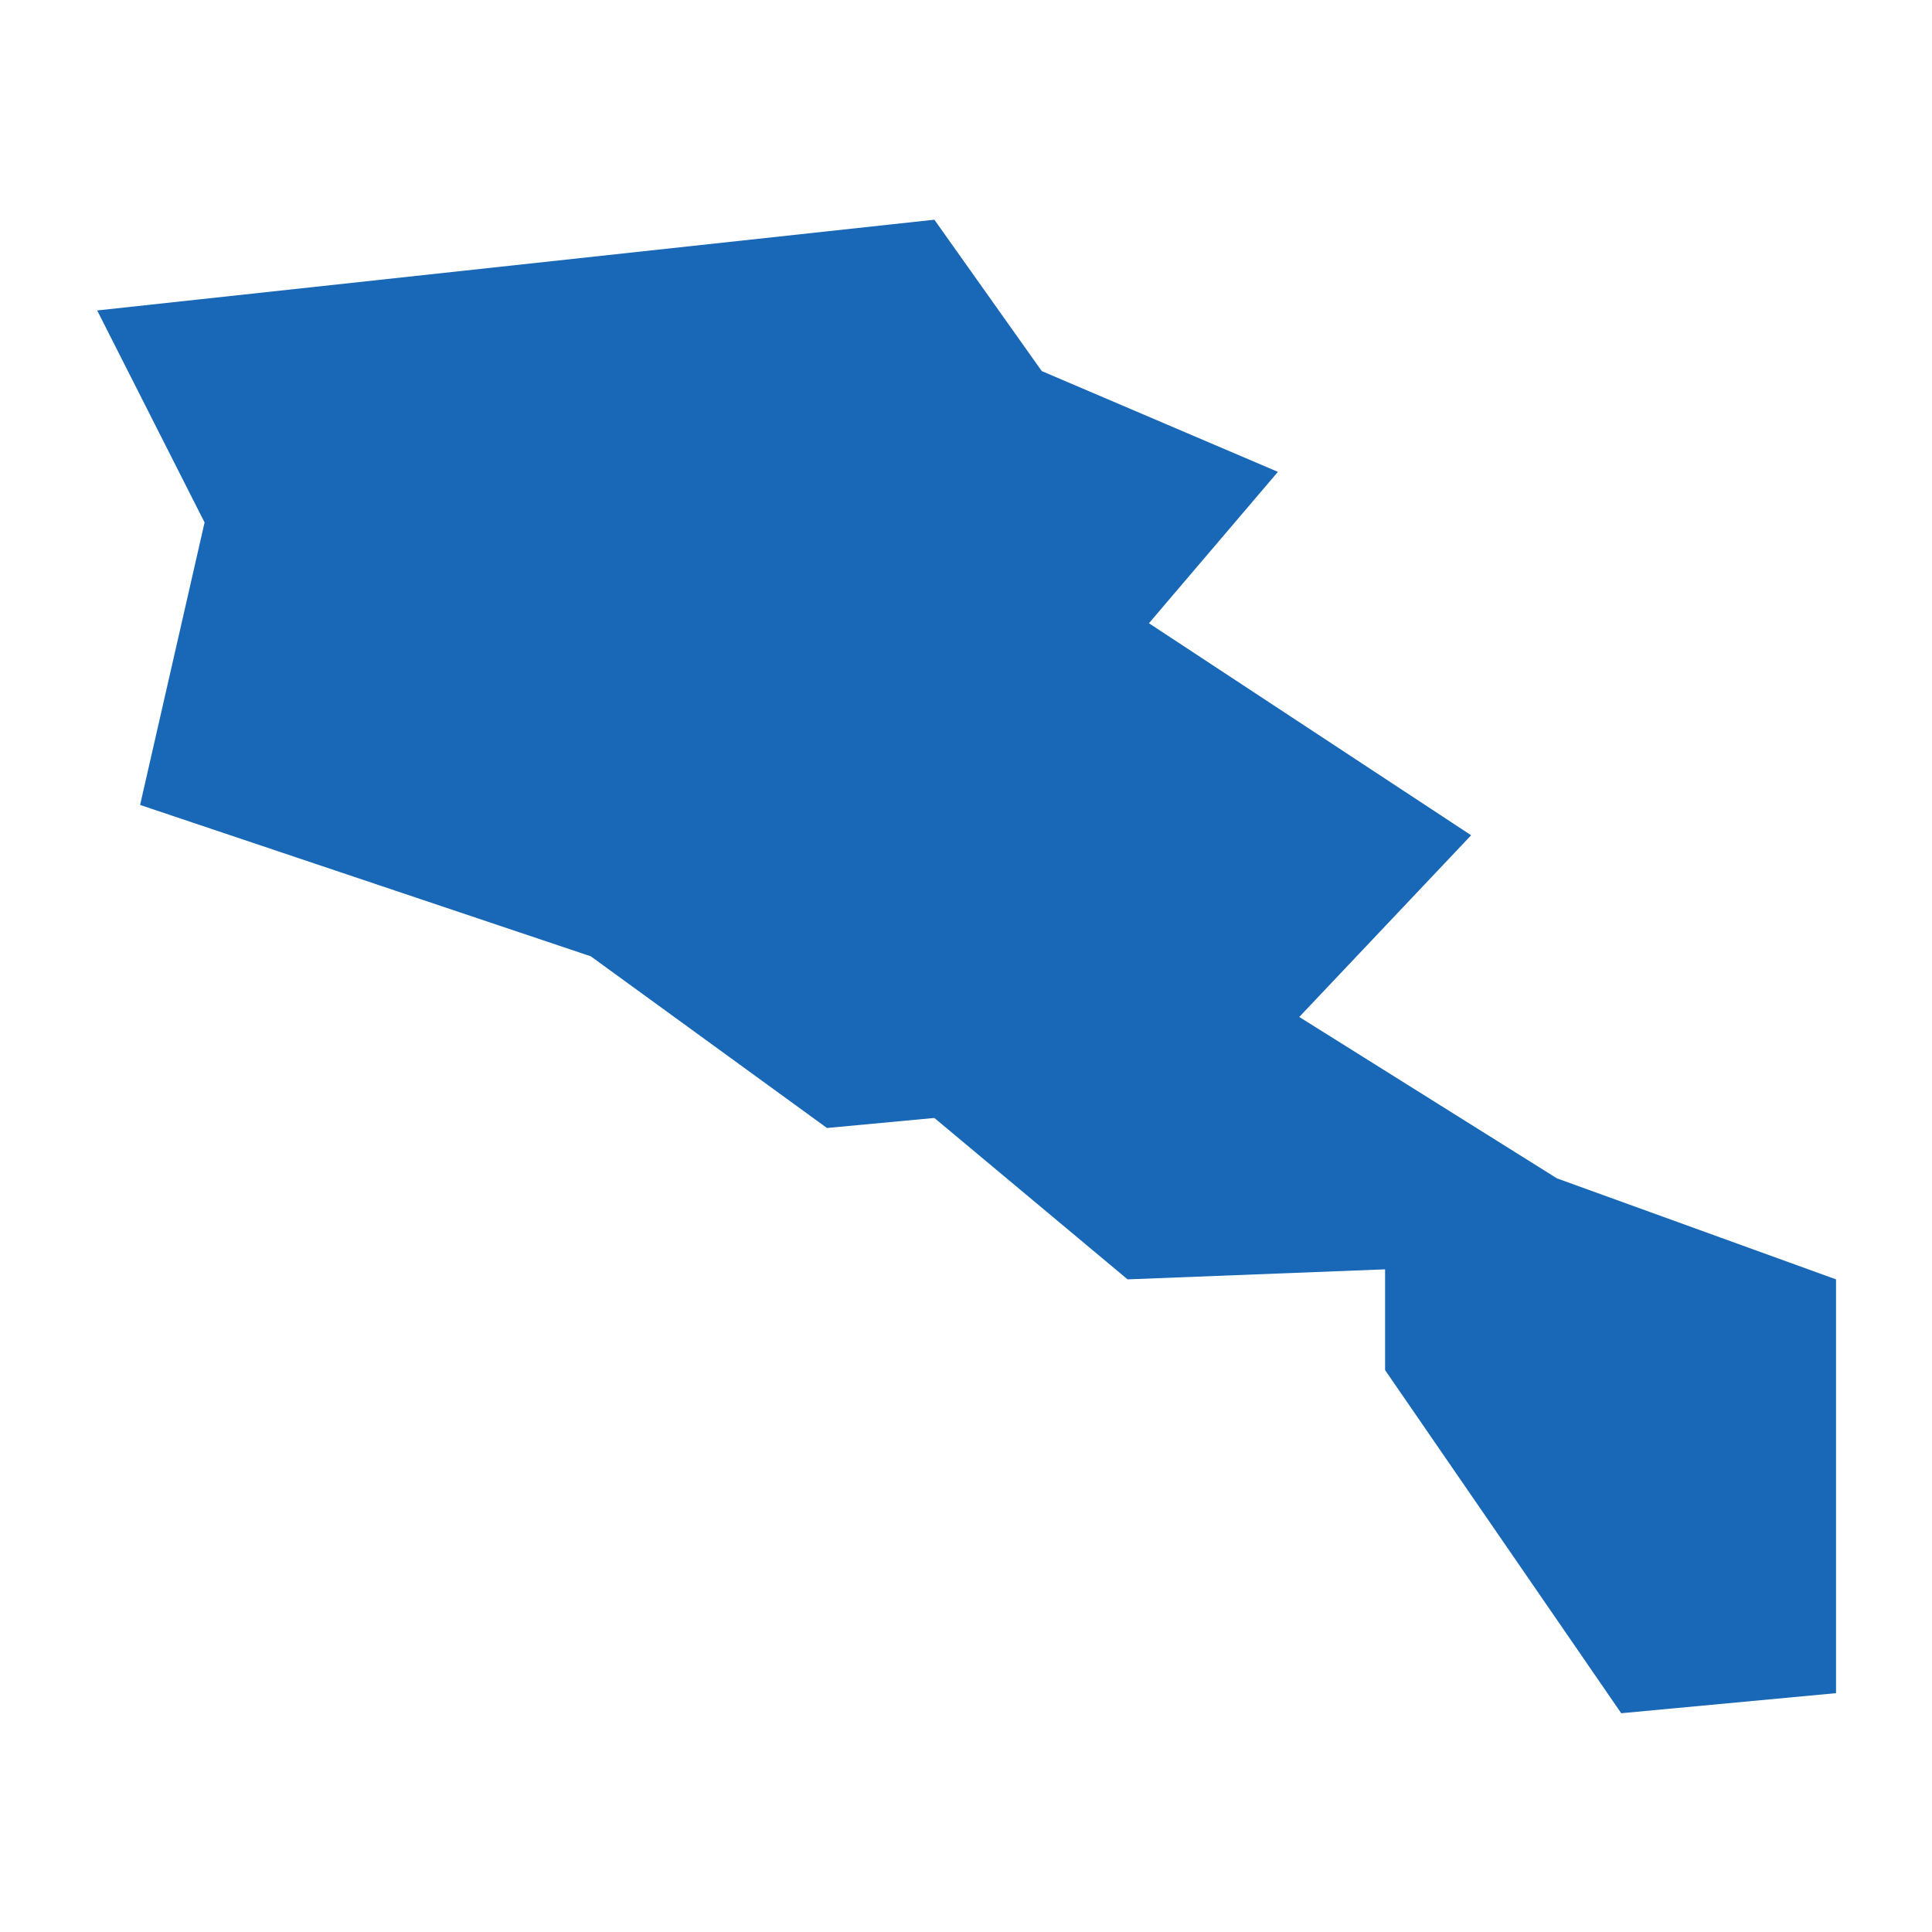 <?xml version="1.0" standalone="no"?>
<!DOCTYPE svg PUBLIC "-//W3C//DTD SVG 20010904//EN"
 "http://www.w3.org/TR/2001/REC-SVG-20010904/DTD/svg10.dtd">
<svg version="1.0" xmlns="http://www.w3.org/2000/svg" viewBox="0 0 1024 1024" preserveAspectRatio="xMidYMid meet" width="1024pt" height="1024pt">
 <g transform="translate(-71662.352,-60068.511)scale(113.166)" fill="#000000" stroke="none">
    <path
    d="M633.705,532.254L637.626,531.829L638.129,532.538L639.235,533.01L638.631,533.719L640.14,534.712L639.335,535.563L640.542,536.319L641.849,536.792L641.849,538.73L640.843,538.824L639.737,537.217L639.737,536.745L638.531,536.792L637.626,536.036L637.123,536.083L636.017,535.279L633.906,534.57L634.208,533.247Z"
    fill="#1868b7"
    />
  </g>
</svg>